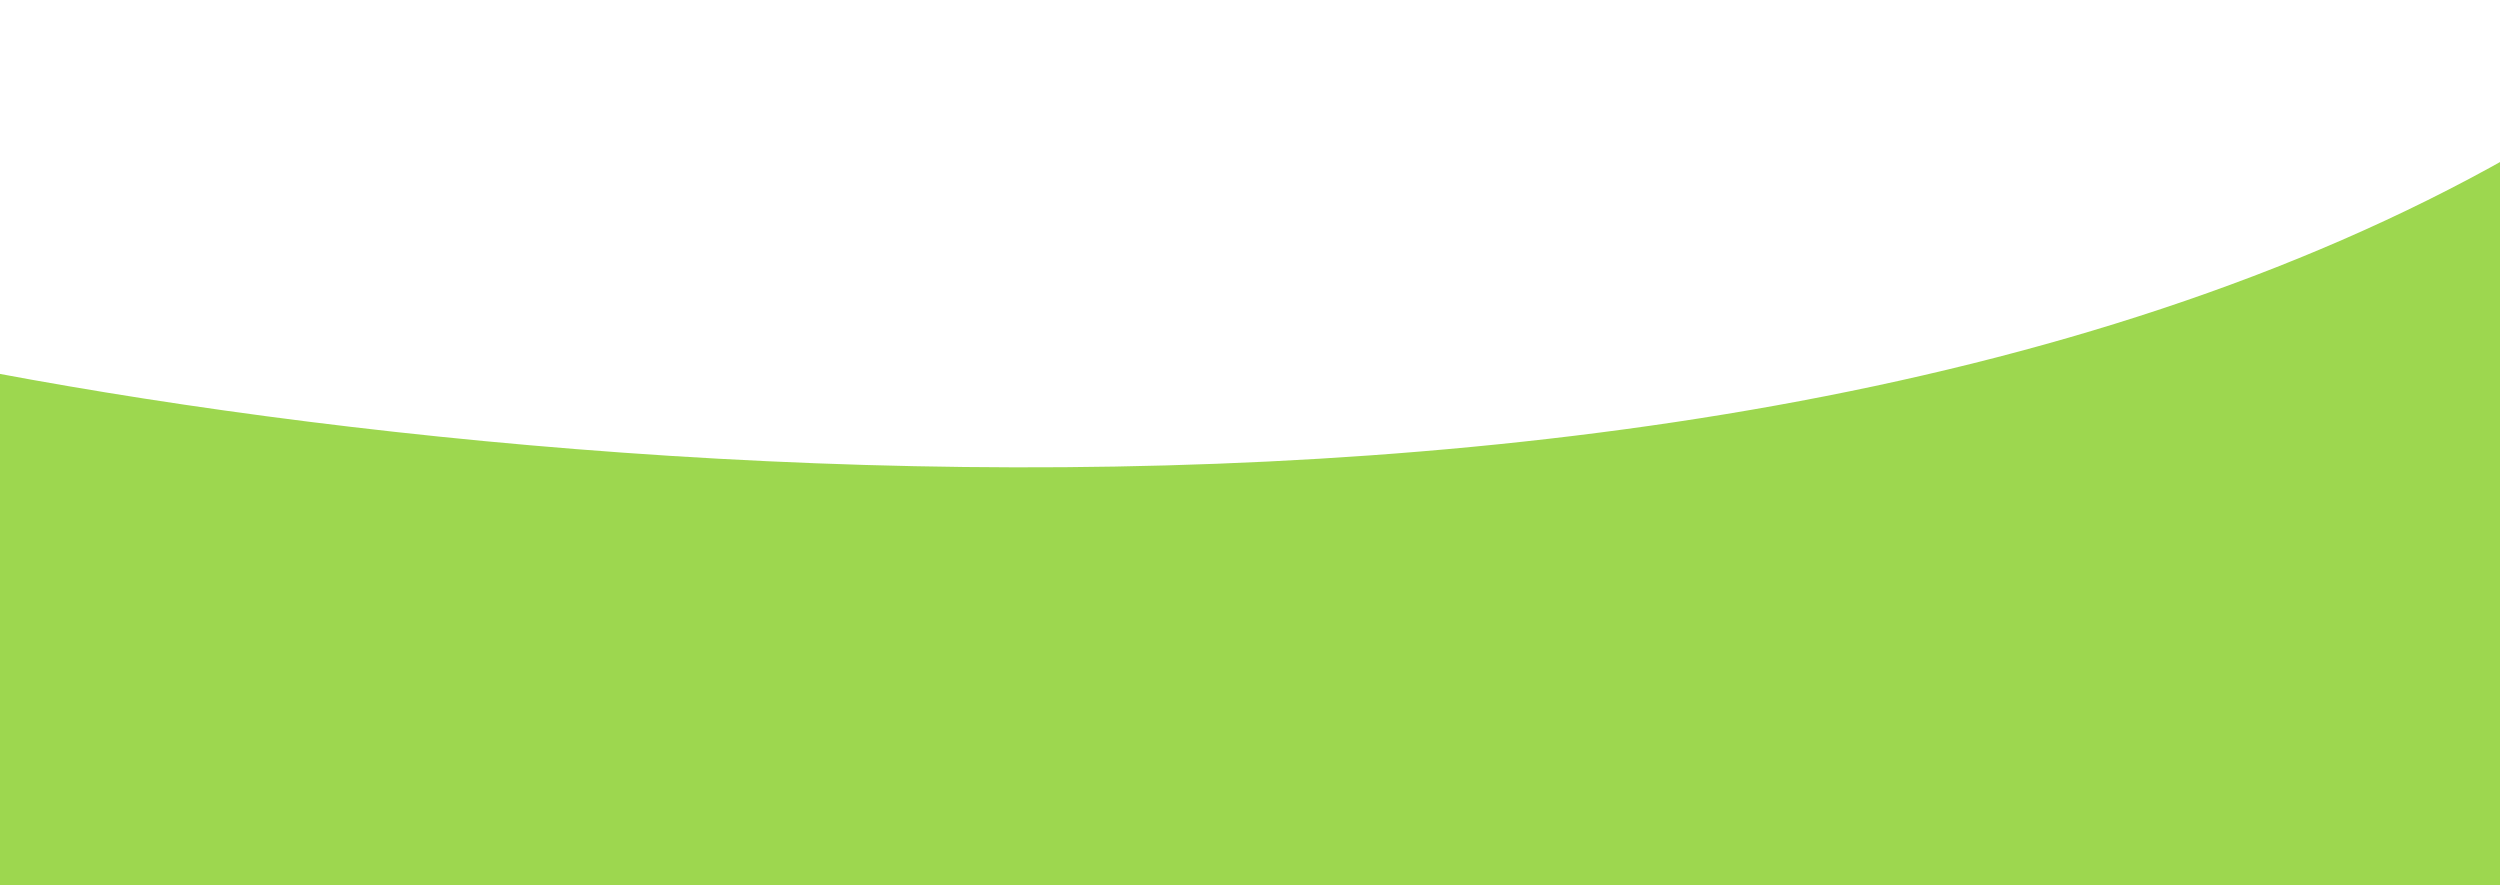 <svg width="1440" height="510" viewBox="0 0 1440 510" fill="none" xmlns="http://www.w3.org/2000/svg">
<path d="M1576 0C1151.6 359.6 296.5 282.833 -78 199.5L-3 510H1443L1445 508.5L1527 438.5L1576 0Z" fill="#9DD74F"/>
</svg>
